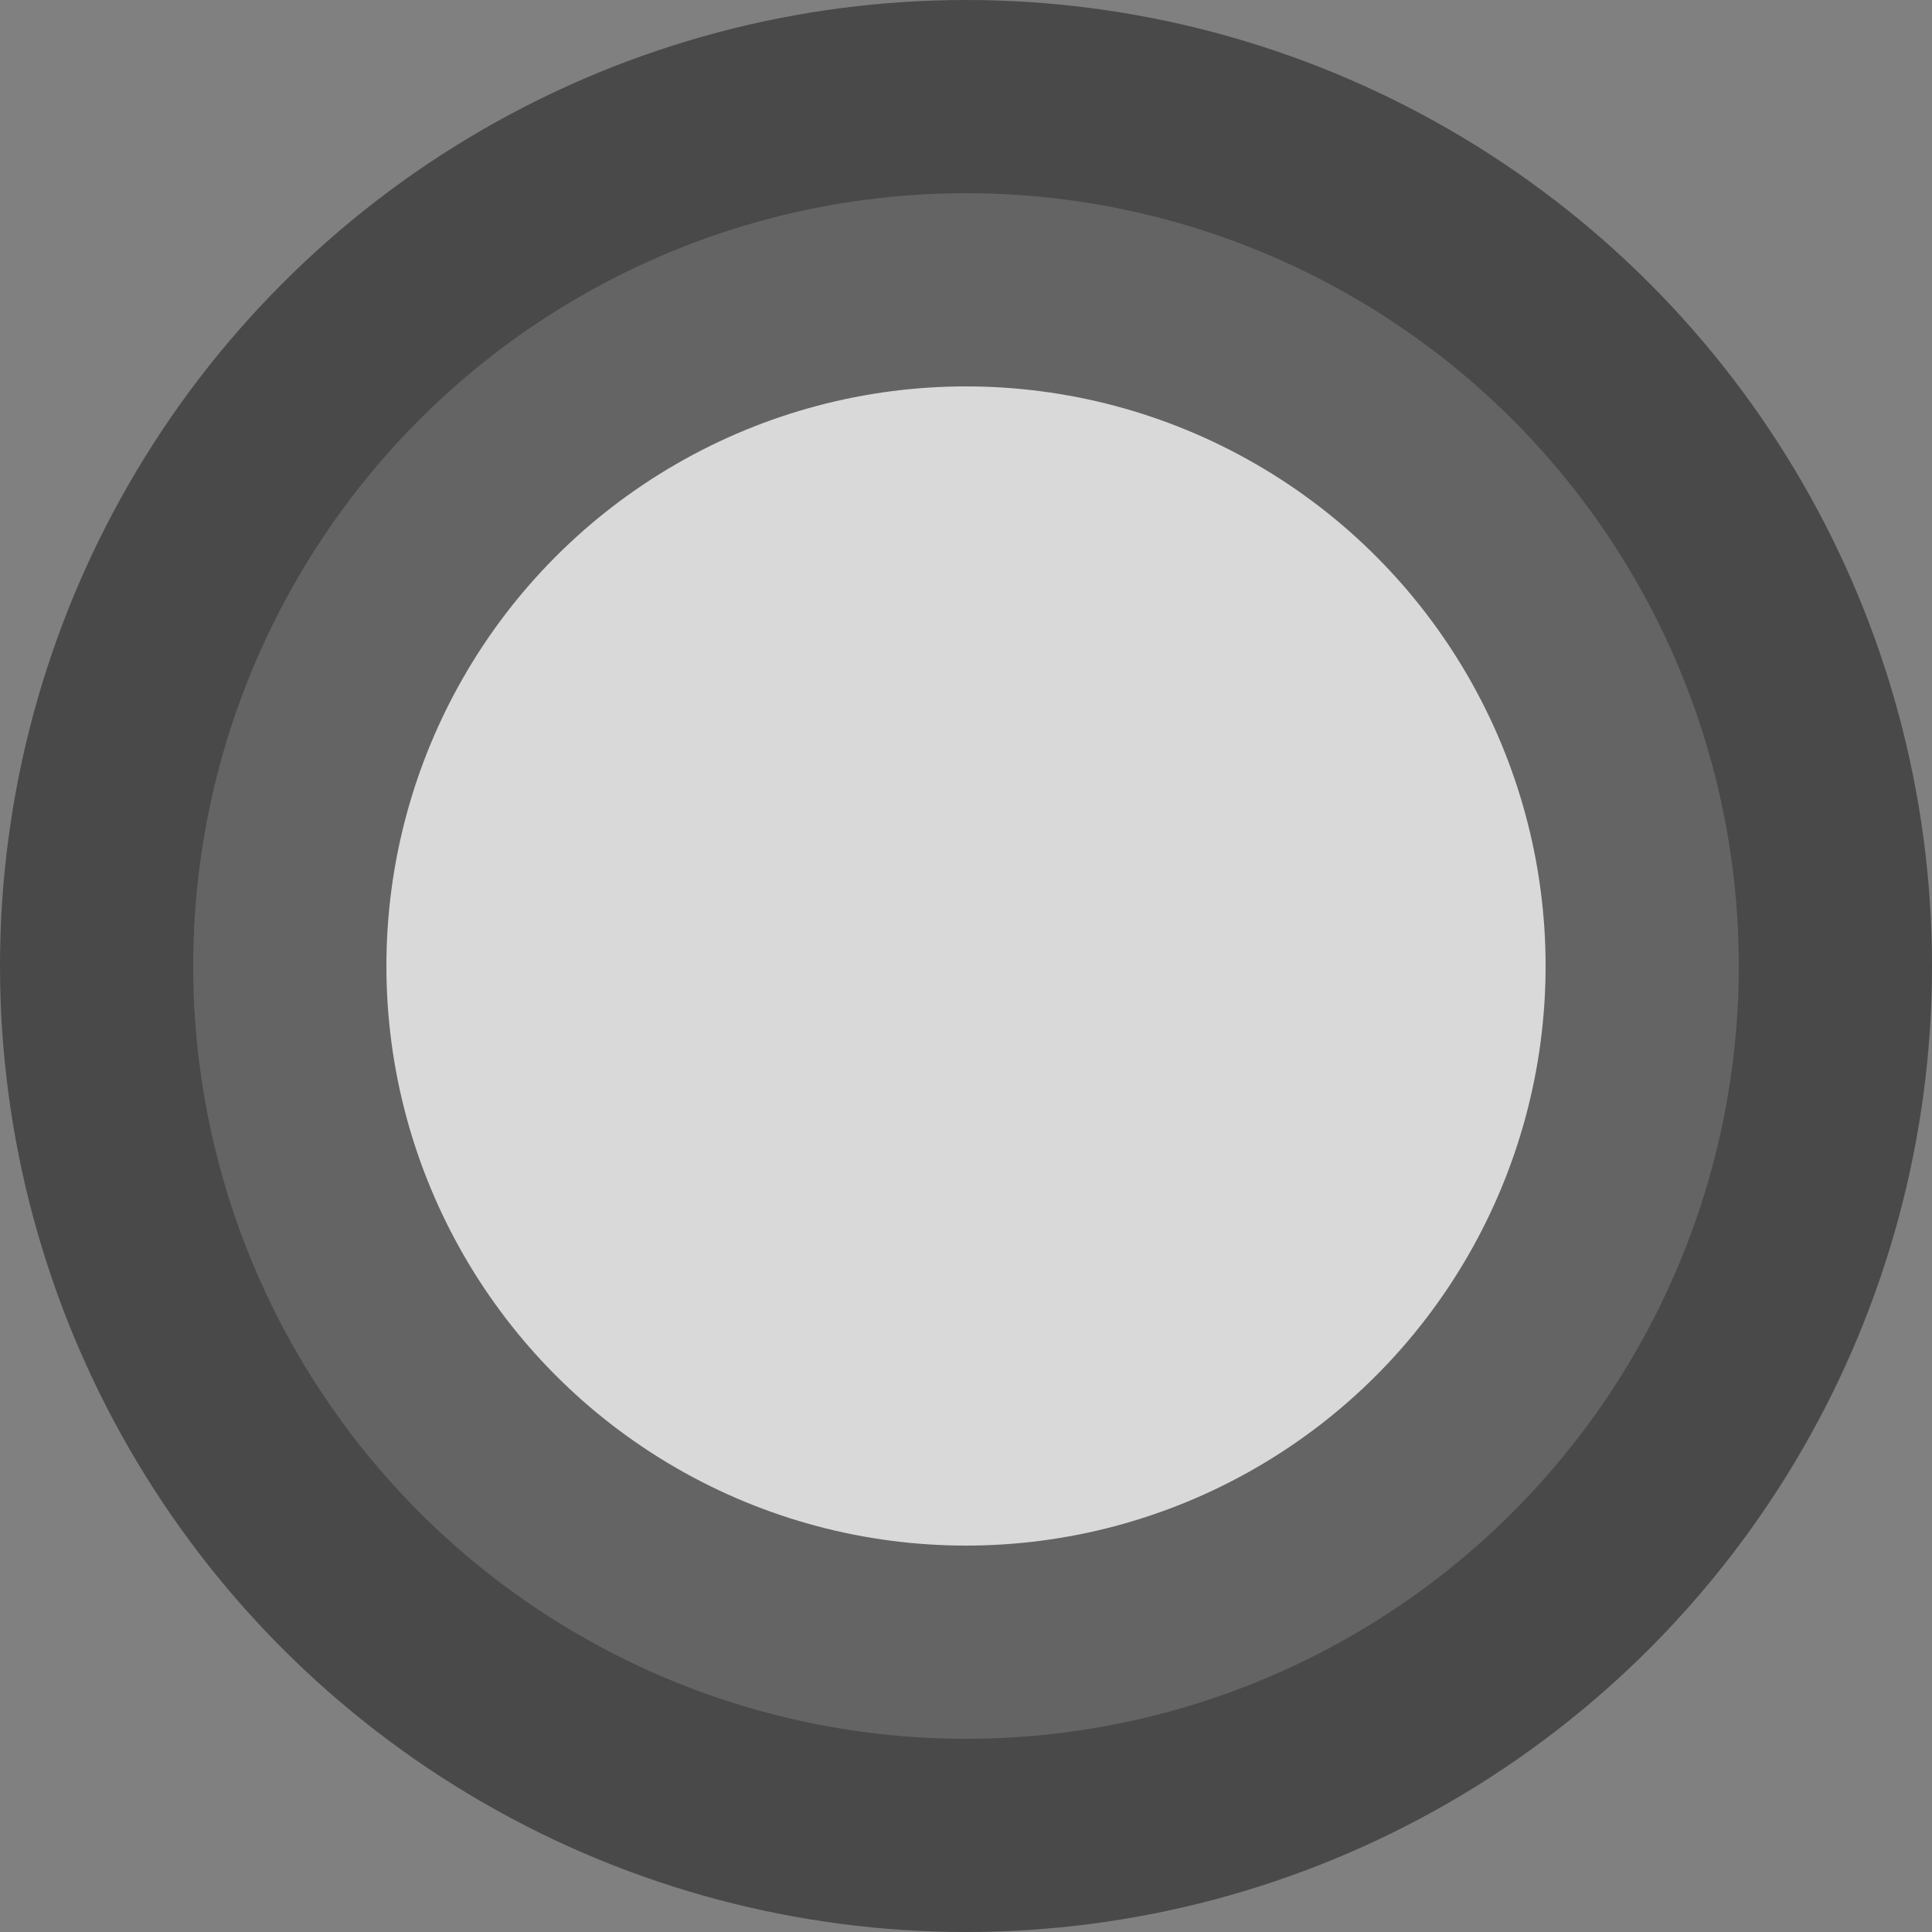 <svg width="21" height="21" xmlns="http://www.w3.org/2000/svg" viewBox="0 0 40 40"><rect x="0" y="0" width="40" height="40" fill="#808080" stroke="none"/><defs><style>.cls-1{fill:#fff;stroke:#333;stroke-miterlimit:10;stroke-width:8px;opacity:0.7;}</style></defs><title>deetghostammo</title><circle class="cls-1" cx="20" cy="20" r="16"/></svg>
